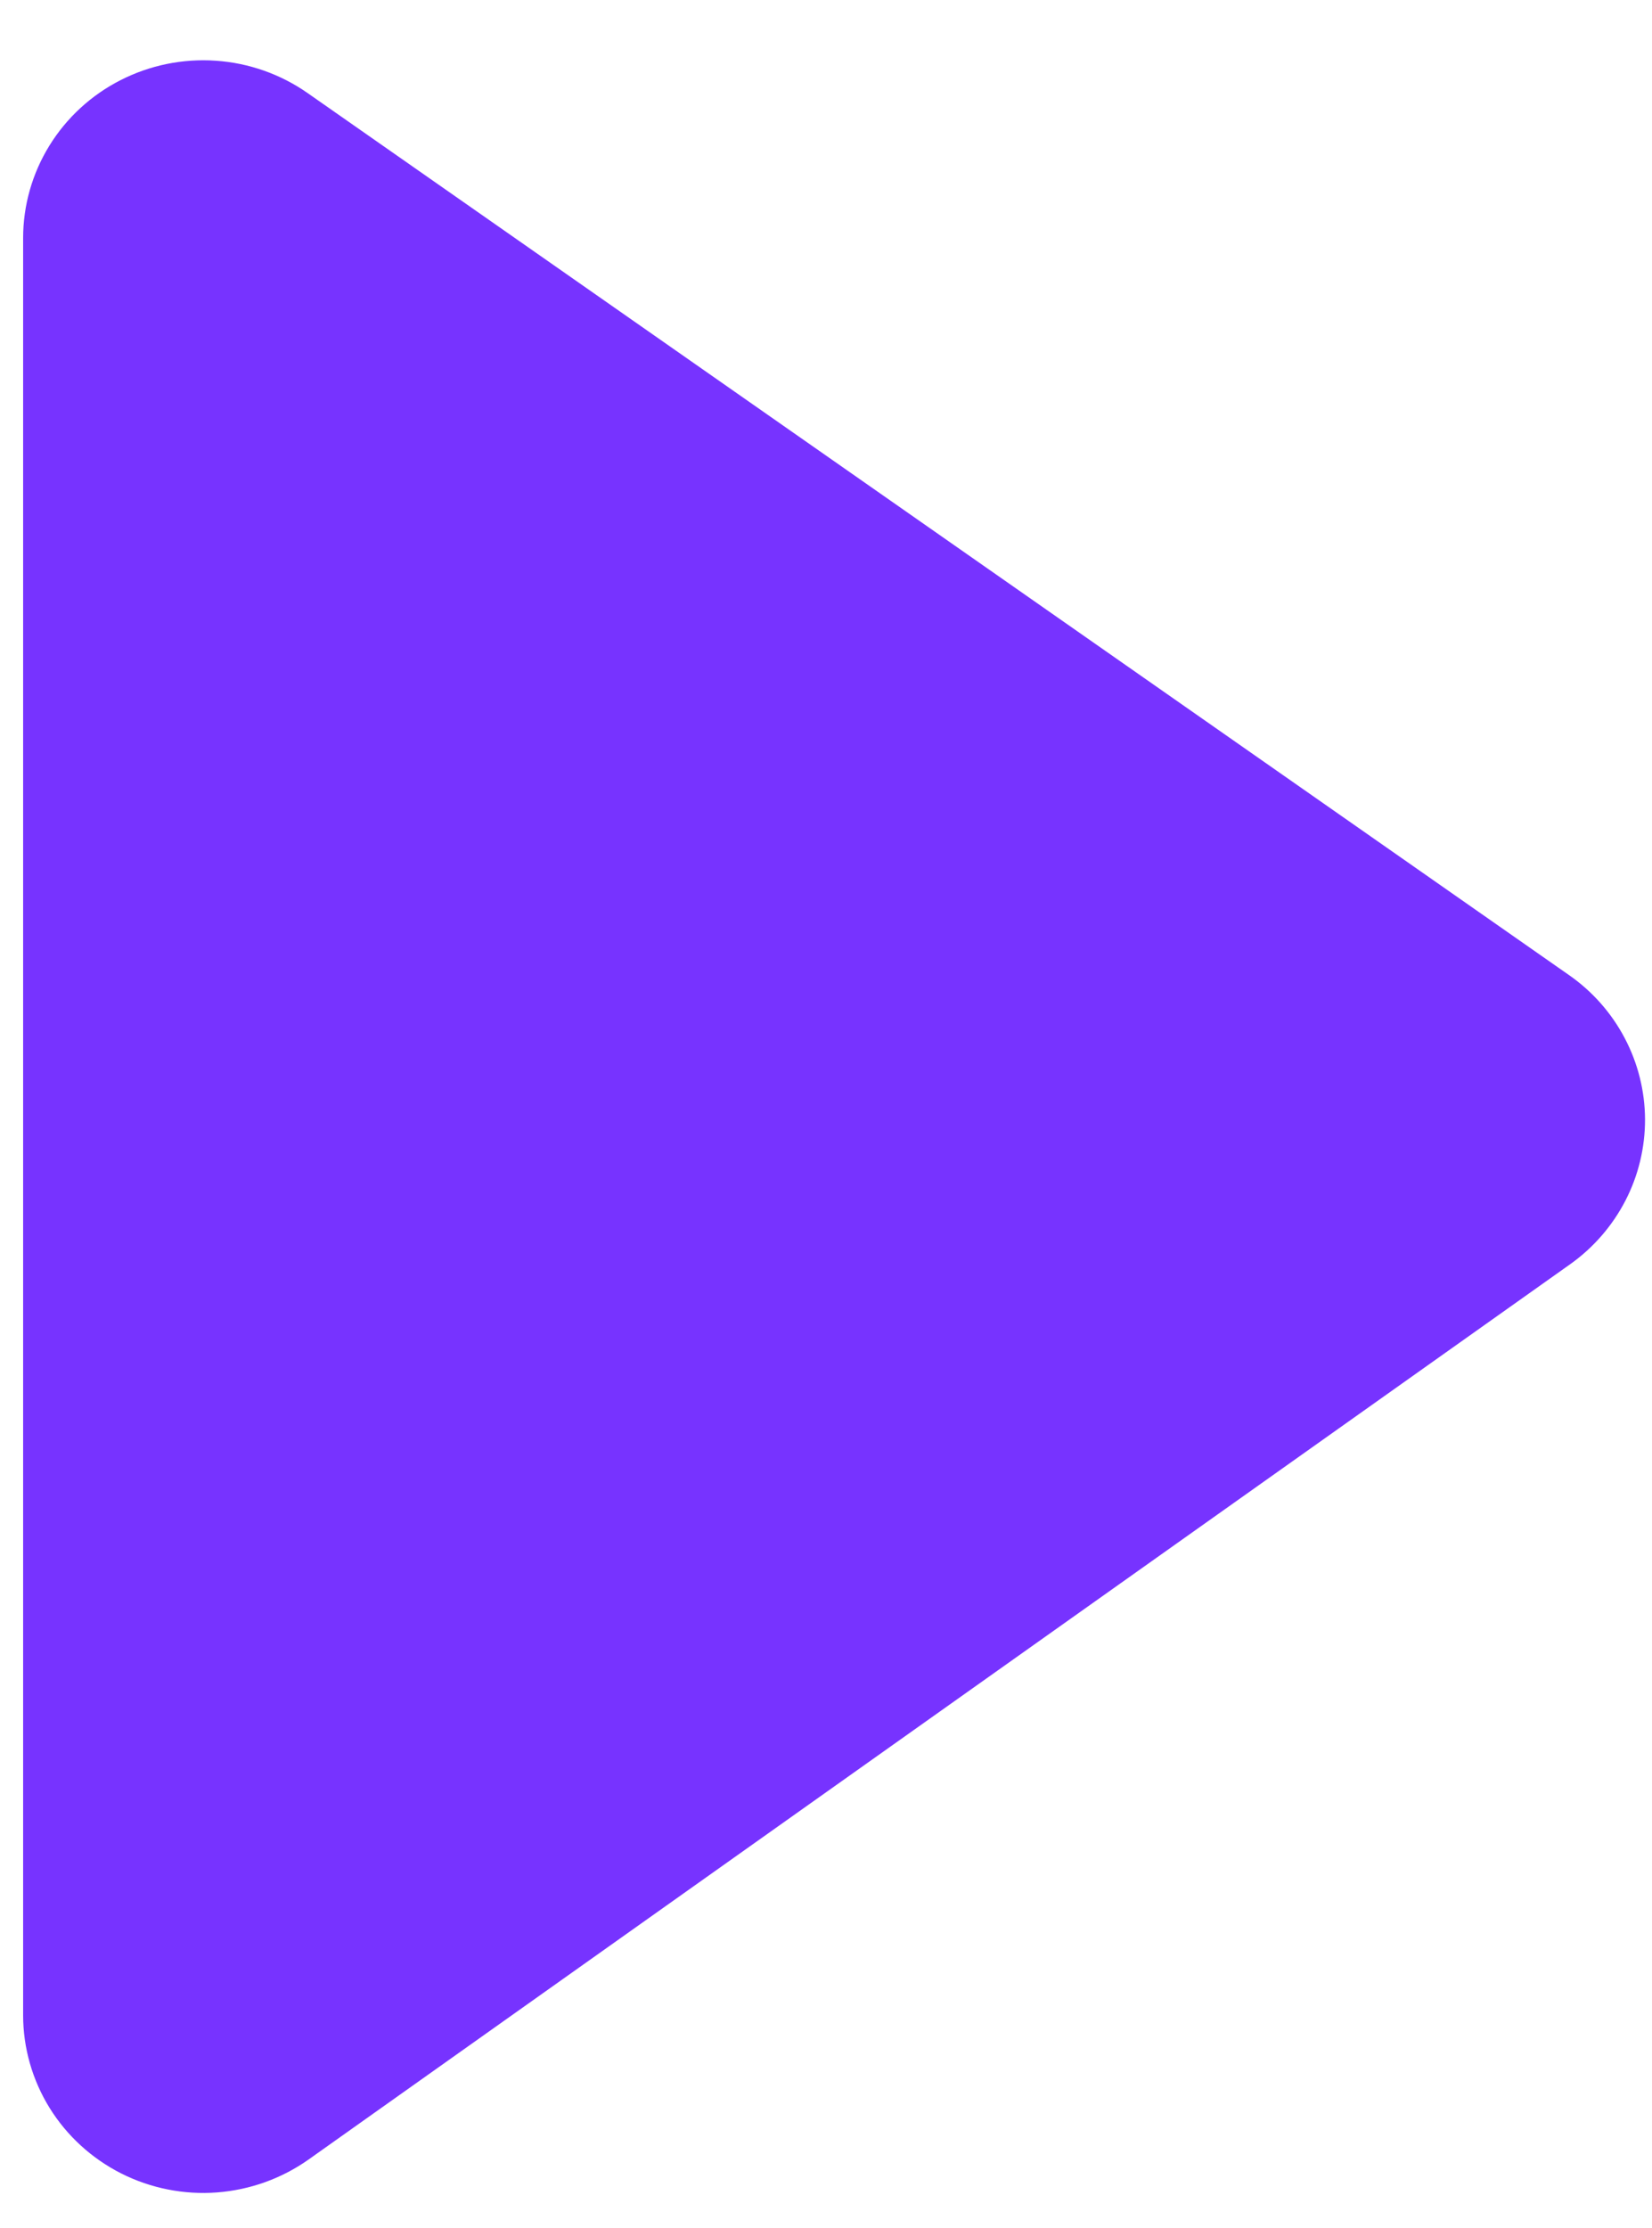 <svg xmlns="http://www.w3.org/2000/svg" width="23" height="31" viewBox="0 0 23 31" fill="none">
<path d="M0.322 3.312C0.322 2.858 0.449 2.413 0.688 2.026C0.927 1.639 1.27 1.323 1.679 1.115C2.087 0.907 2.546 0.813 3.005 0.845C3.464 0.876 3.906 1.032 4.281 1.294L21.842 13.567C22.169 13.794 22.435 14.095 22.619 14.444C22.804 14.794 22.901 15.181 22.903 15.575C22.904 15.969 22.811 16.358 22.629 16.709C22.448 17.059 22.184 17.363 21.86 17.593L4.299 30.049C3.924 30.315 3.482 30.474 3.021 30.509C2.561 30.544 2.099 30.452 1.688 30.245C1.277 30.037 0.932 29.722 0.691 29.334C0.45 28.945 0.322 28.498 0.322 28.043V3.312Z" fill="#7733FF"/>
</svg>